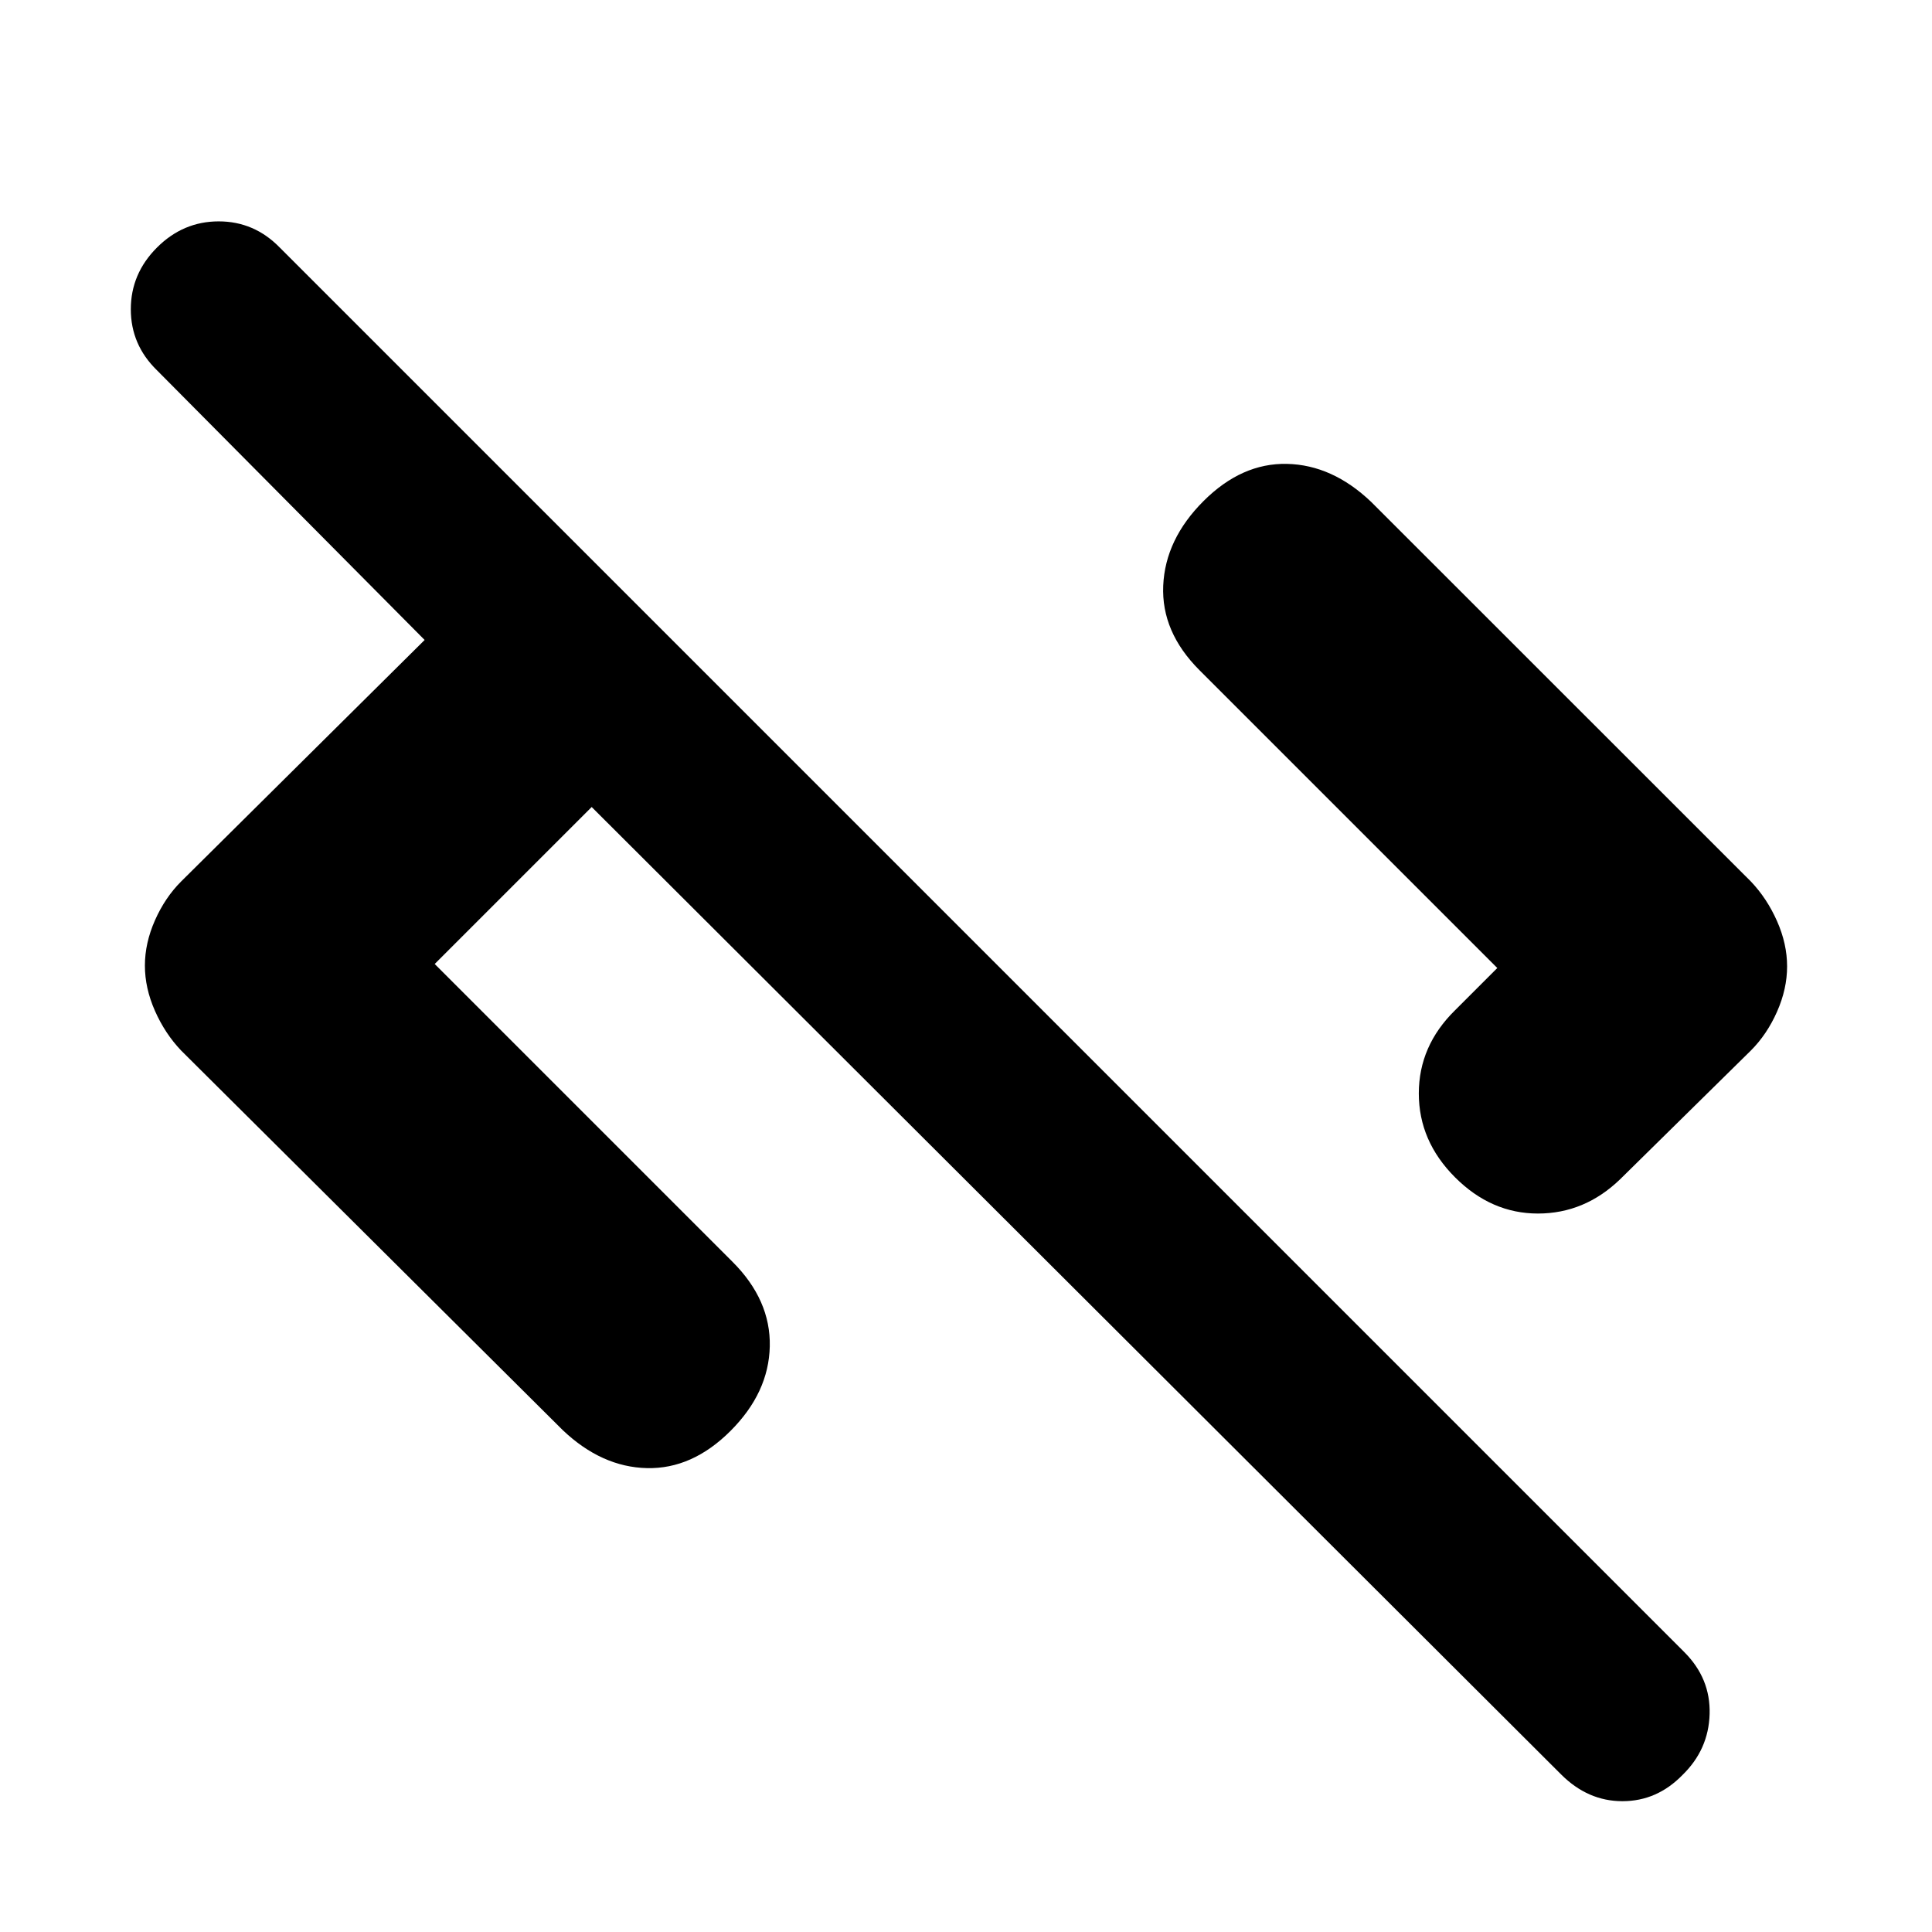 <svg xmlns="http://www.w3.org/2000/svg" height="20" viewBox="0 -960 960 960" width="20"><path d="m216-481 148 148q19 19 18.5 42T363-249q-19 19-41.5 18.5t-41.84-18.84L90-438q-8-8.4-13-19.7-5-11.3-5-22.5t5-22.5Q82-514 90-522l121-120L78-776q-13-12.67-13-30.33Q65-824 78-837t30.67-13q17.66 0 30.33 13l697.92 697.92Q850-126 849.5-108.32T836-78q-12.67 13-29.83 13Q789-65 775.7-78.3L294-559l-78 78Zm507 106q-18-18-18-41.67 0-23.66 18-41.33l21-21-148-148q-19-19-18-42t20-42q19-19 41.5-18.5t41.78 18.84L870-522q8 8.4 13 19.7 5 11.3 5 22.5t-5 22.5q-5 11.3-13 19.3l-65 64q-17.64 17-40.82 17T723-375Z"/></svg>